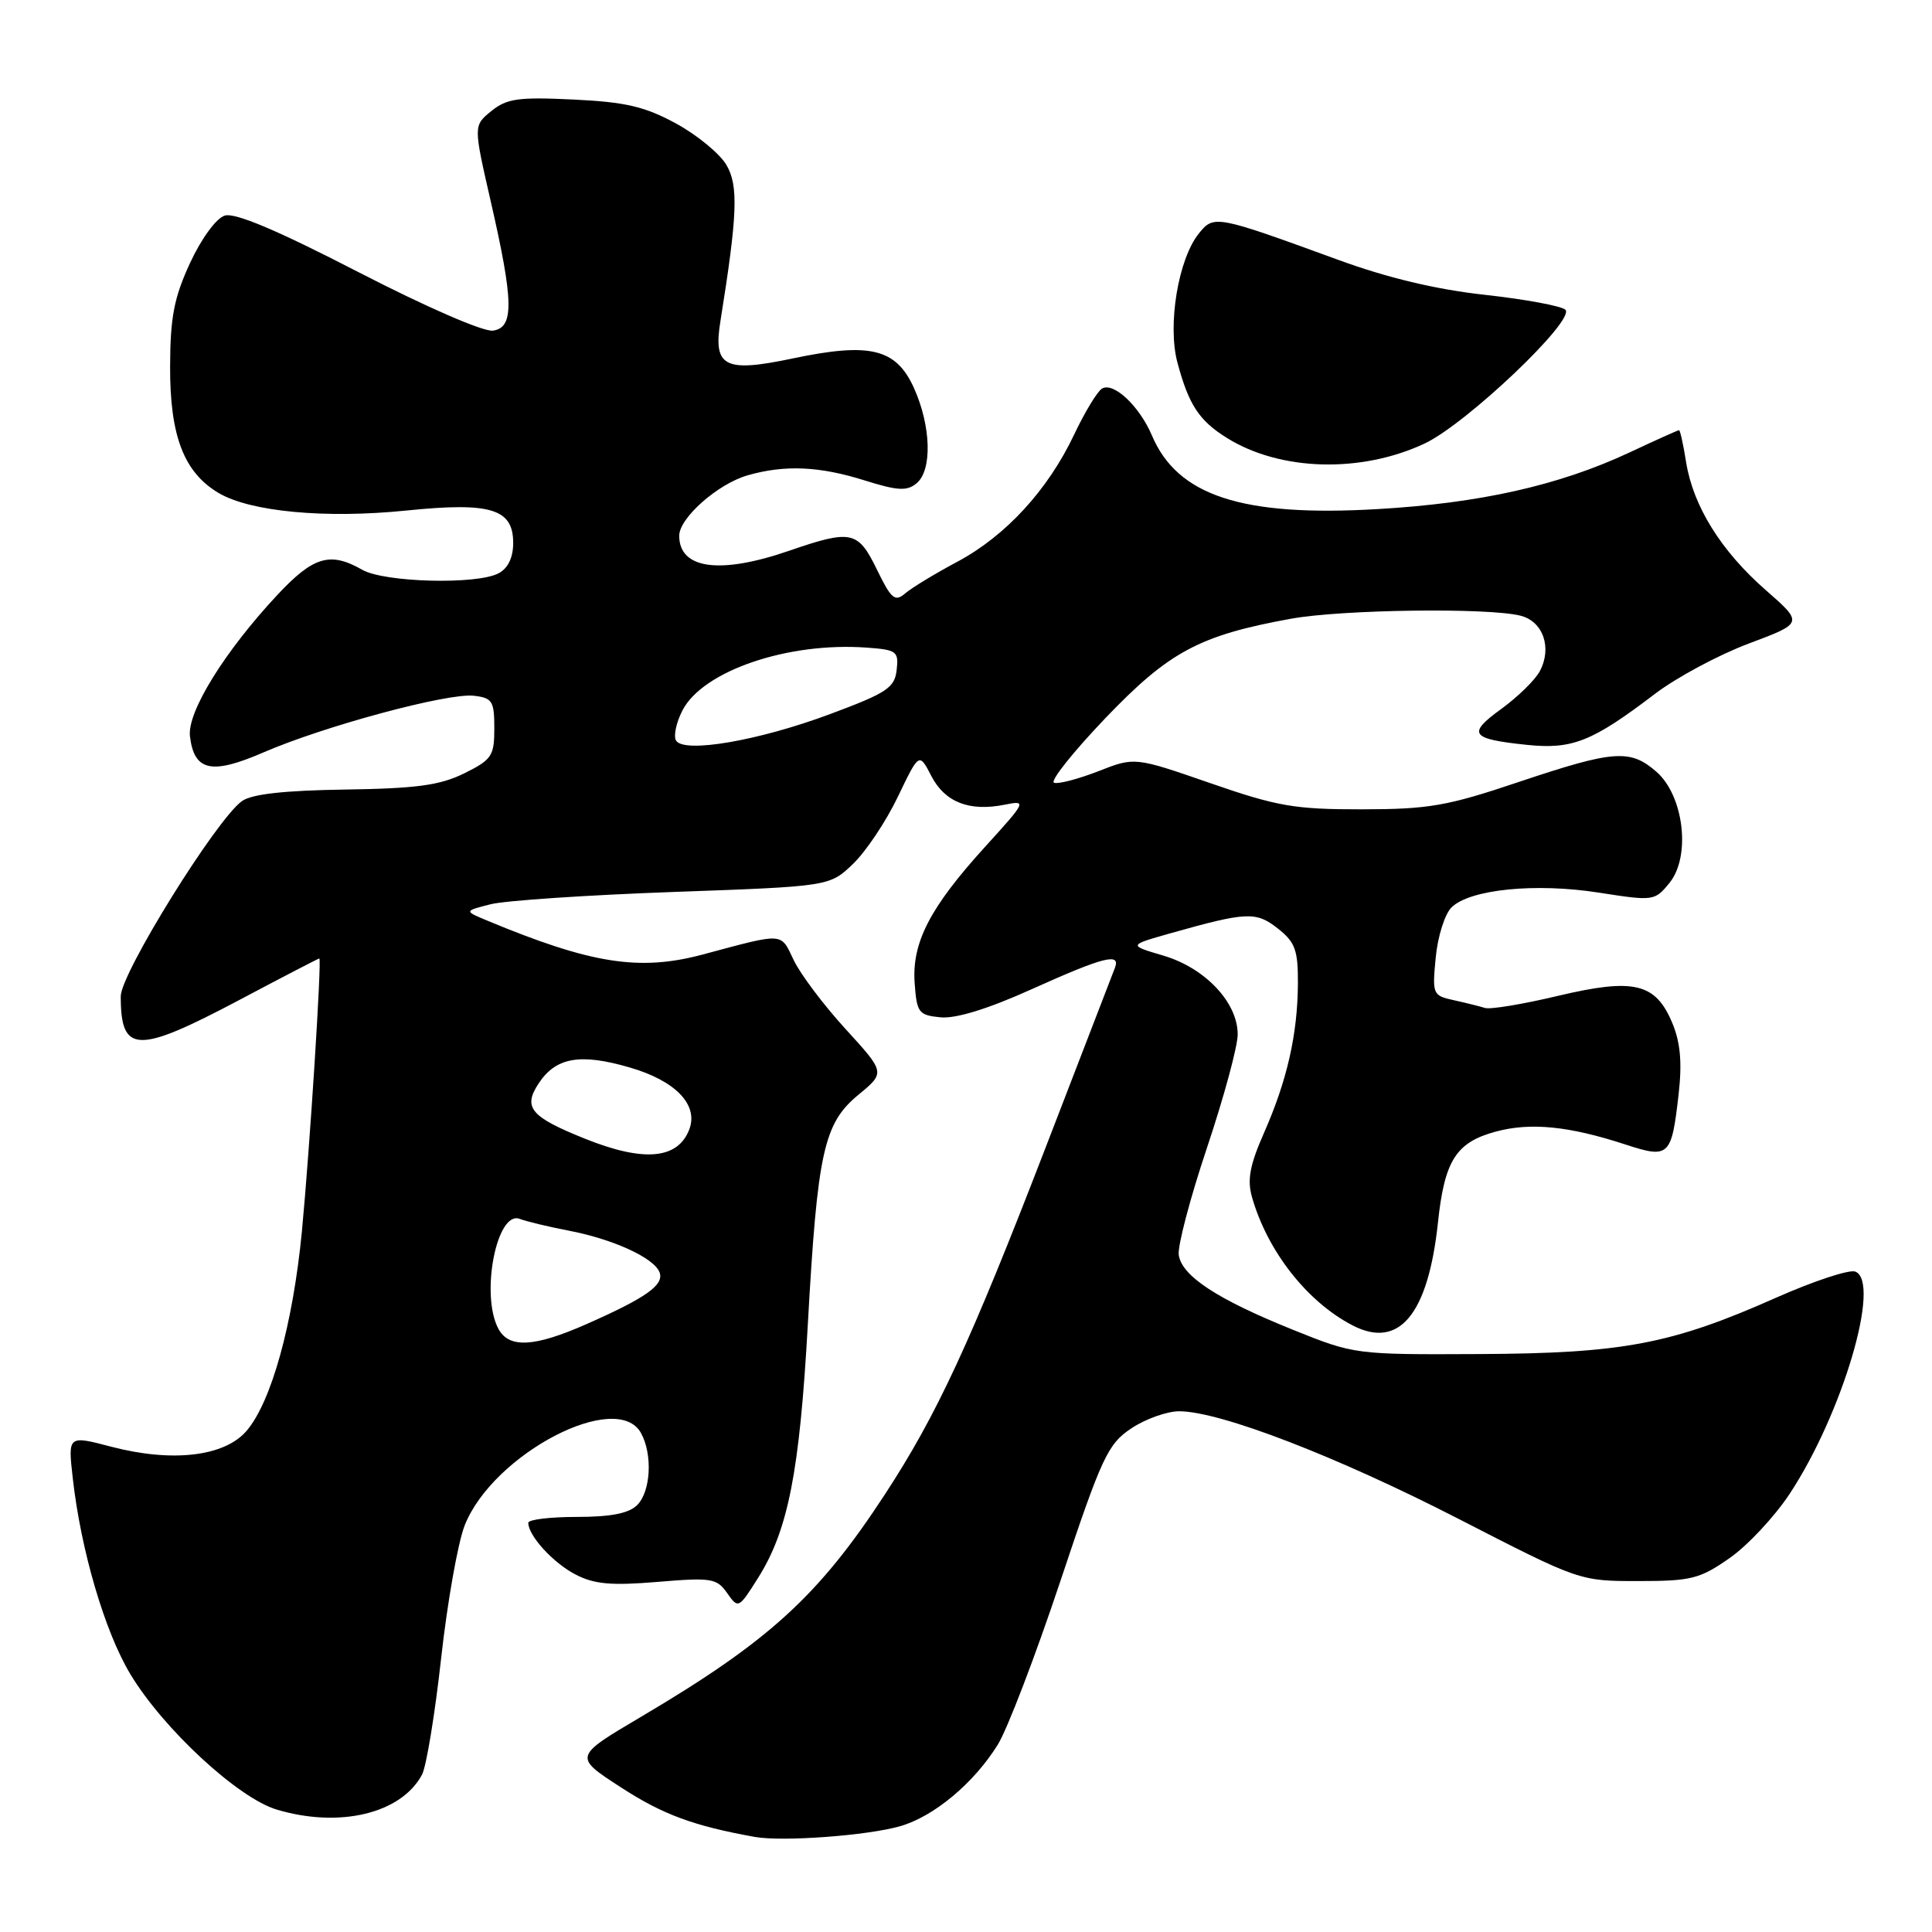 <?xml version="1.0" encoding="UTF-8" standalone="no"?>
<!DOCTYPE svg PUBLIC "-//W3C//DTD SVG 1.1//EN" "http://www.w3.org/Graphics/SVG/1.1/DTD/svg11.dtd" >
<svg xmlns="http://www.w3.org/2000/svg" xmlns:xlink="http://www.w3.org/1999/xlink" version="1.1" viewBox="0 0 256 256">
 <g >
 <path fill="currentColor"
d=" M 119.28 241.98 C 123.76 240.69 129.04 236.28 132.21 231.18 C 133.47 229.16 137.20 219.41 140.50 209.52 C 146.00 193.03 146.78 191.35 149.90 189.27 C 151.77 188.02 154.63 187.00 156.25 187.00 C 161.64 187.00 177.16 192.98 193.33 201.29 C 209.29 209.49 209.31 209.50 217.07 209.50 C 224.09 209.50 225.24 209.21 229.16 206.47 C 231.55 204.81 235.13 200.98 237.12 197.97 C 244.13 187.36 249.31 169.82 245.83 168.49 C 245.04 168.19 240.33 169.74 235.37 171.94 C 221.48 178.11 215.05 179.33 196.00 179.42 C 179.59 179.50 179.46 179.48 171.34 176.21 C 161.29 172.16 156.60 169.09 156.19 166.29 C 156.02 165.12 157.71 158.71 159.94 152.06 C 162.17 145.40 164.00 138.65 164.00 137.06 C 164.00 132.83 159.70 128.27 154.17 126.63 C 149.50 125.25 149.50 125.25 155.00 123.69 C 165.20 120.81 166.42 120.75 169.32 123.03 C 171.62 124.85 172.00 125.88 171.98 130.32 C 171.94 137.02 170.56 143.14 167.50 150.08 C 165.60 154.39 165.24 156.33 165.90 158.64 C 167.95 165.81 173.21 172.51 179.24 175.63 C 185.40 178.81 189.24 174.17 190.54 161.96 C 191.41 153.76 192.94 151.36 198.21 149.94 C 202.82 148.70 207.90 149.21 215.37 151.65 C 221.18 153.55 221.49 153.25 222.43 144.95 C 222.90 140.79 222.66 138.12 221.59 135.56 C 219.37 130.24 216.51 129.57 206.42 131.96 C 201.81 133.06 197.47 133.78 196.77 133.56 C 196.07 133.34 194.21 132.88 192.63 132.53 C 189.84 131.92 189.77 131.75 190.24 126.88 C 190.50 124.11 191.44 121.13 192.32 120.25 C 194.73 117.84 203.45 116.96 211.87 118.28 C 219.12 119.41 219.26 119.39 221.23 116.97 C 224.07 113.45 223.12 105.42 219.47 102.25 C 216.00 99.23 213.85 99.39 201.26 103.61 C 191.76 106.81 189.33 107.23 180.45 107.24 C 171.54 107.25 169.25 106.85 160.37 103.77 C 150.35 100.30 150.35 100.30 145.54 102.19 C 142.89 103.22 140.25 103.92 139.67 103.72 C 139.09 103.53 142.13 99.71 146.41 95.22 C 154.89 86.35 158.91 84.19 171.09 81.98 C 177.86 80.76 197.16 80.50 201.47 81.58 C 204.47 82.33 205.69 85.84 204.03 88.94 C 203.41 90.11 201.10 92.36 198.91 93.95 C 194.36 97.25 194.85 97.92 202.34 98.70 C 208.35 99.32 210.98 98.27 219.29 91.94 C 222.16 89.76 227.75 86.76 231.73 85.27 C 238.96 82.56 238.96 82.56 233.98 78.20 C 228.05 73.01 224.36 67.08 223.42 61.25 C 223.05 58.91 222.63 57.00 222.48 57.00 C 222.34 57.00 219.36 58.34 215.86 59.98 C 206.57 64.32 196.08 66.68 182.50 67.46 C 164.58 68.50 156.02 65.70 152.63 57.69 C 150.97 53.79 147.52 50.56 146.01 51.50 C 145.39 51.88 143.74 54.61 142.33 57.58 C 138.86 64.92 133.27 71.00 126.86 74.43 C 123.91 76.00 120.80 77.89 119.94 78.63 C 118.58 79.79 118.10 79.38 116.20 75.48 C 113.69 70.32 112.83 70.13 104.50 73.00 C 95.37 76.14 90.00 75.40 90.00 70.99 C 90.00 68.63 95.12 64.11 99.07 62.98 C 104.00 61.57 108.59 61.77 114.61 63.67 C 118.95 65.03 120.17 65.10 121.45 64.04 C 123.55 62.30 123.38 56.44 121.09 51.38 C 118.72 46.17 115.27 45.34 105.02 47.50 C 95.99 49.40 94.48 48.62 95.46 42.55 C 97.72 28.46 97.87 24.59 96.25 21.85 C 95.37 20.35 92.36 17.88 89.57 16.36 C 85.45 14.12 82.90 13.52 76.00 13.19 C 68.70 12.84 67.16 13.05 65.11 14.71 C 62.73 16.64 62.73 16.64 65.00 26.57 C 68.08 39.99 68.14 43.41 65.32 43.81 C 64.06 43.99 56.46 40.68 47.44 36.03 C 36.70 30.49 31.13 28.14 29.77 28.57 C 28.64 28.93 26.68 31.61 25.18 34.85 C 23.07 39.42 22.56 42.02 22.54 48.50 C 22.50 57.75 24.36 62.60 28.98 65.33 C 33.19 67.81 43.12 68.74 53.83 67.65 C 65.03 66.51 68.00 67.41 68.00 71.94 C 68.00 73.87 67.32 75.30 66.07 75.96 C 63.20 77.50 50.94 77.18 48.00 75.50 C 43.75 73.07 41.53 73.72 36.77 78.81 C 29.78 86.29 24.79 94.34 25.17 97.55 C 25.72 102.18 28.01 102.69 34.88 99.71 C 42.92 96.22 59.35 91.79 62.78 92.19 C 65.23 92.47 65.50 92.89 65.50 96.50 C 65.50 100.17 65.17 100.66 61.50 102.48 C 58.28 104.06 55.19 104.48 45.72 104.62 C 37.65 104.74 33.35 105.22 32.06 106.15 C 28.67 108.57 16.00 128.98 16.00 132.01 C 16.00 139.62 18.13 139.69 31.72 132.50 C 37.43 129.47 42.20 127.00 42.31 127.00 C 42.66 127.00 41.04 152.29 40.00 163.20 C 38.81 175.47 35.95 185.79 32.66 189.61 C 29.74 193.00 22.82 193.81 14.75 191.70 C 9.00 190.19 9.00 190.19 9.64 195.85 C 10.71 205.41 13.88 216.20 17.27 221.83 C 21.62 229.07 31.54 238.25 36.67 239.78 C 44.99 242.27 53.16 240.31 55.92 235.15 C 56.49 234.08 57.64 227.11 58.46 219.66 C 59.29 212.22 60.69 204.31 61.59 202.08 C 65.38 192.60 81.82 184.06 84.96 189.93 C 86.50 192.79 86.22 197.64 84.43 199.43 C 83.33 200.53 80.94 201.00 76.43 201.00 C 72.89 201.00 70.00 201.35 70.00 201.78 C 70.00 203.49 73.30 207.10 76.26 208.63 C 78.74 209.92 81.01 210.12 87.13 209.61 C 94.27 209.01 94.98 209.13 96.35 211.09 C 97.82 213.18 97.88 213.16 100.43 209.11 C 104.43 202.77 105.95 195.07 107.04 175.50 C 108.32 152.58 109.15 148.85 113.76 145.05 C 117.31 142.12 117.31 142.12 112.04 136.35 C 109.14 133.18 106.05 129.07 105.17 127.22 C 103.40 123.52 104.01 123.56 93.11 126.48 C 84.71 128.72 78.33 127.72 64.50 121.96 C 61.50 120.71 61.50 120.71 65.00 119.82 C 66.92 119.33 77.82 118.60 89.21 118.19 C 109.92 117.45 109.92 117.45 113.02 114.48 C 114.73 112.85 117.40 108.85 118.96 105.60 C 121.79 99.70 121.79 99.70 123.41 102.83 C 125.21 106.30 128.43 107.56 133.11 106.63 C 136.08 106.03 136.03 106.16 130.48 112.26 C 123.19 120.29 120.80 124.93 121.20 130.32 C 121.48 134.19 121.73 134.52 124.63 134.80 C 126.65 135.00 130.94 133.68 136.76 131.05 C 146.25 126.78 148.52 126.20 147.73 128.25 C 147.46 128.94 143.34 139.62 138.57 152.00 C 128.57 177.92 124.13 187.50 117.25 198.02 C 108.46 211.48 101.90 217.46 84.97 227.47 C 76.00 232.77 76.00 232.77 82.25 236.82 C 87.83 240.44 91.86 241.93 100.00 243.40 C 103.68 244.06 114.93 243.23 119.28 241.98 Z  M 188.79 58.76 C 194.31 56.16 208.80 42.39 207.42 41.04 C 206.91 40.55 202.13 39.66 196.79 39.07 C 190.30 38.36 183.84 36.82 177.29 34.42 C 161.10 28.51 160.85 28.46 158.86 30.93 C 156.13 34.30 154.67 43.07 156.02 48.06 C 157.52 53.65 158.89 55.74 162.59 58.04 C 169.64 62.43 180.35 62.73 188.79 58.76 Z  M 66.04 176.07 C 63.63 171.57 65.82 160.33 68.87 161.51 C 69.77 161.85 72.67 162.55 75.32 163.06 C 81.22 164.18 86.66 166.67 87.39 168.58 C 88.03 170.25 85.66 171.94 77.72 175.45 C 70.79 178.51 67.44 178.69 66.04 176.07 Z  M 77.50 150.88 C 70.31 147.99 69.27 146.76 71.36 143.58 C 73.64 140.10 76.86 139.53 83.42 141.44 C 89.48 143.19 92.55 146.36 91.35 149.61 C 89.86 153.61 85.33 154.03 77.50 150.88 Z  M 89.58 98.13 C 89.22 97.54 89.60 95.74 90.43 94.13 C 93.14 88.89 104.38 85.06 114.81 85.81 C 118.83 86.10 119.10 86.30 118.81 88.79 C 118.54 91.14 117.51 91.82 109.99 94.62 C 100.54 98.15 90.64 99.85 89.58 98.13 Z "/>
</g>
</svg>